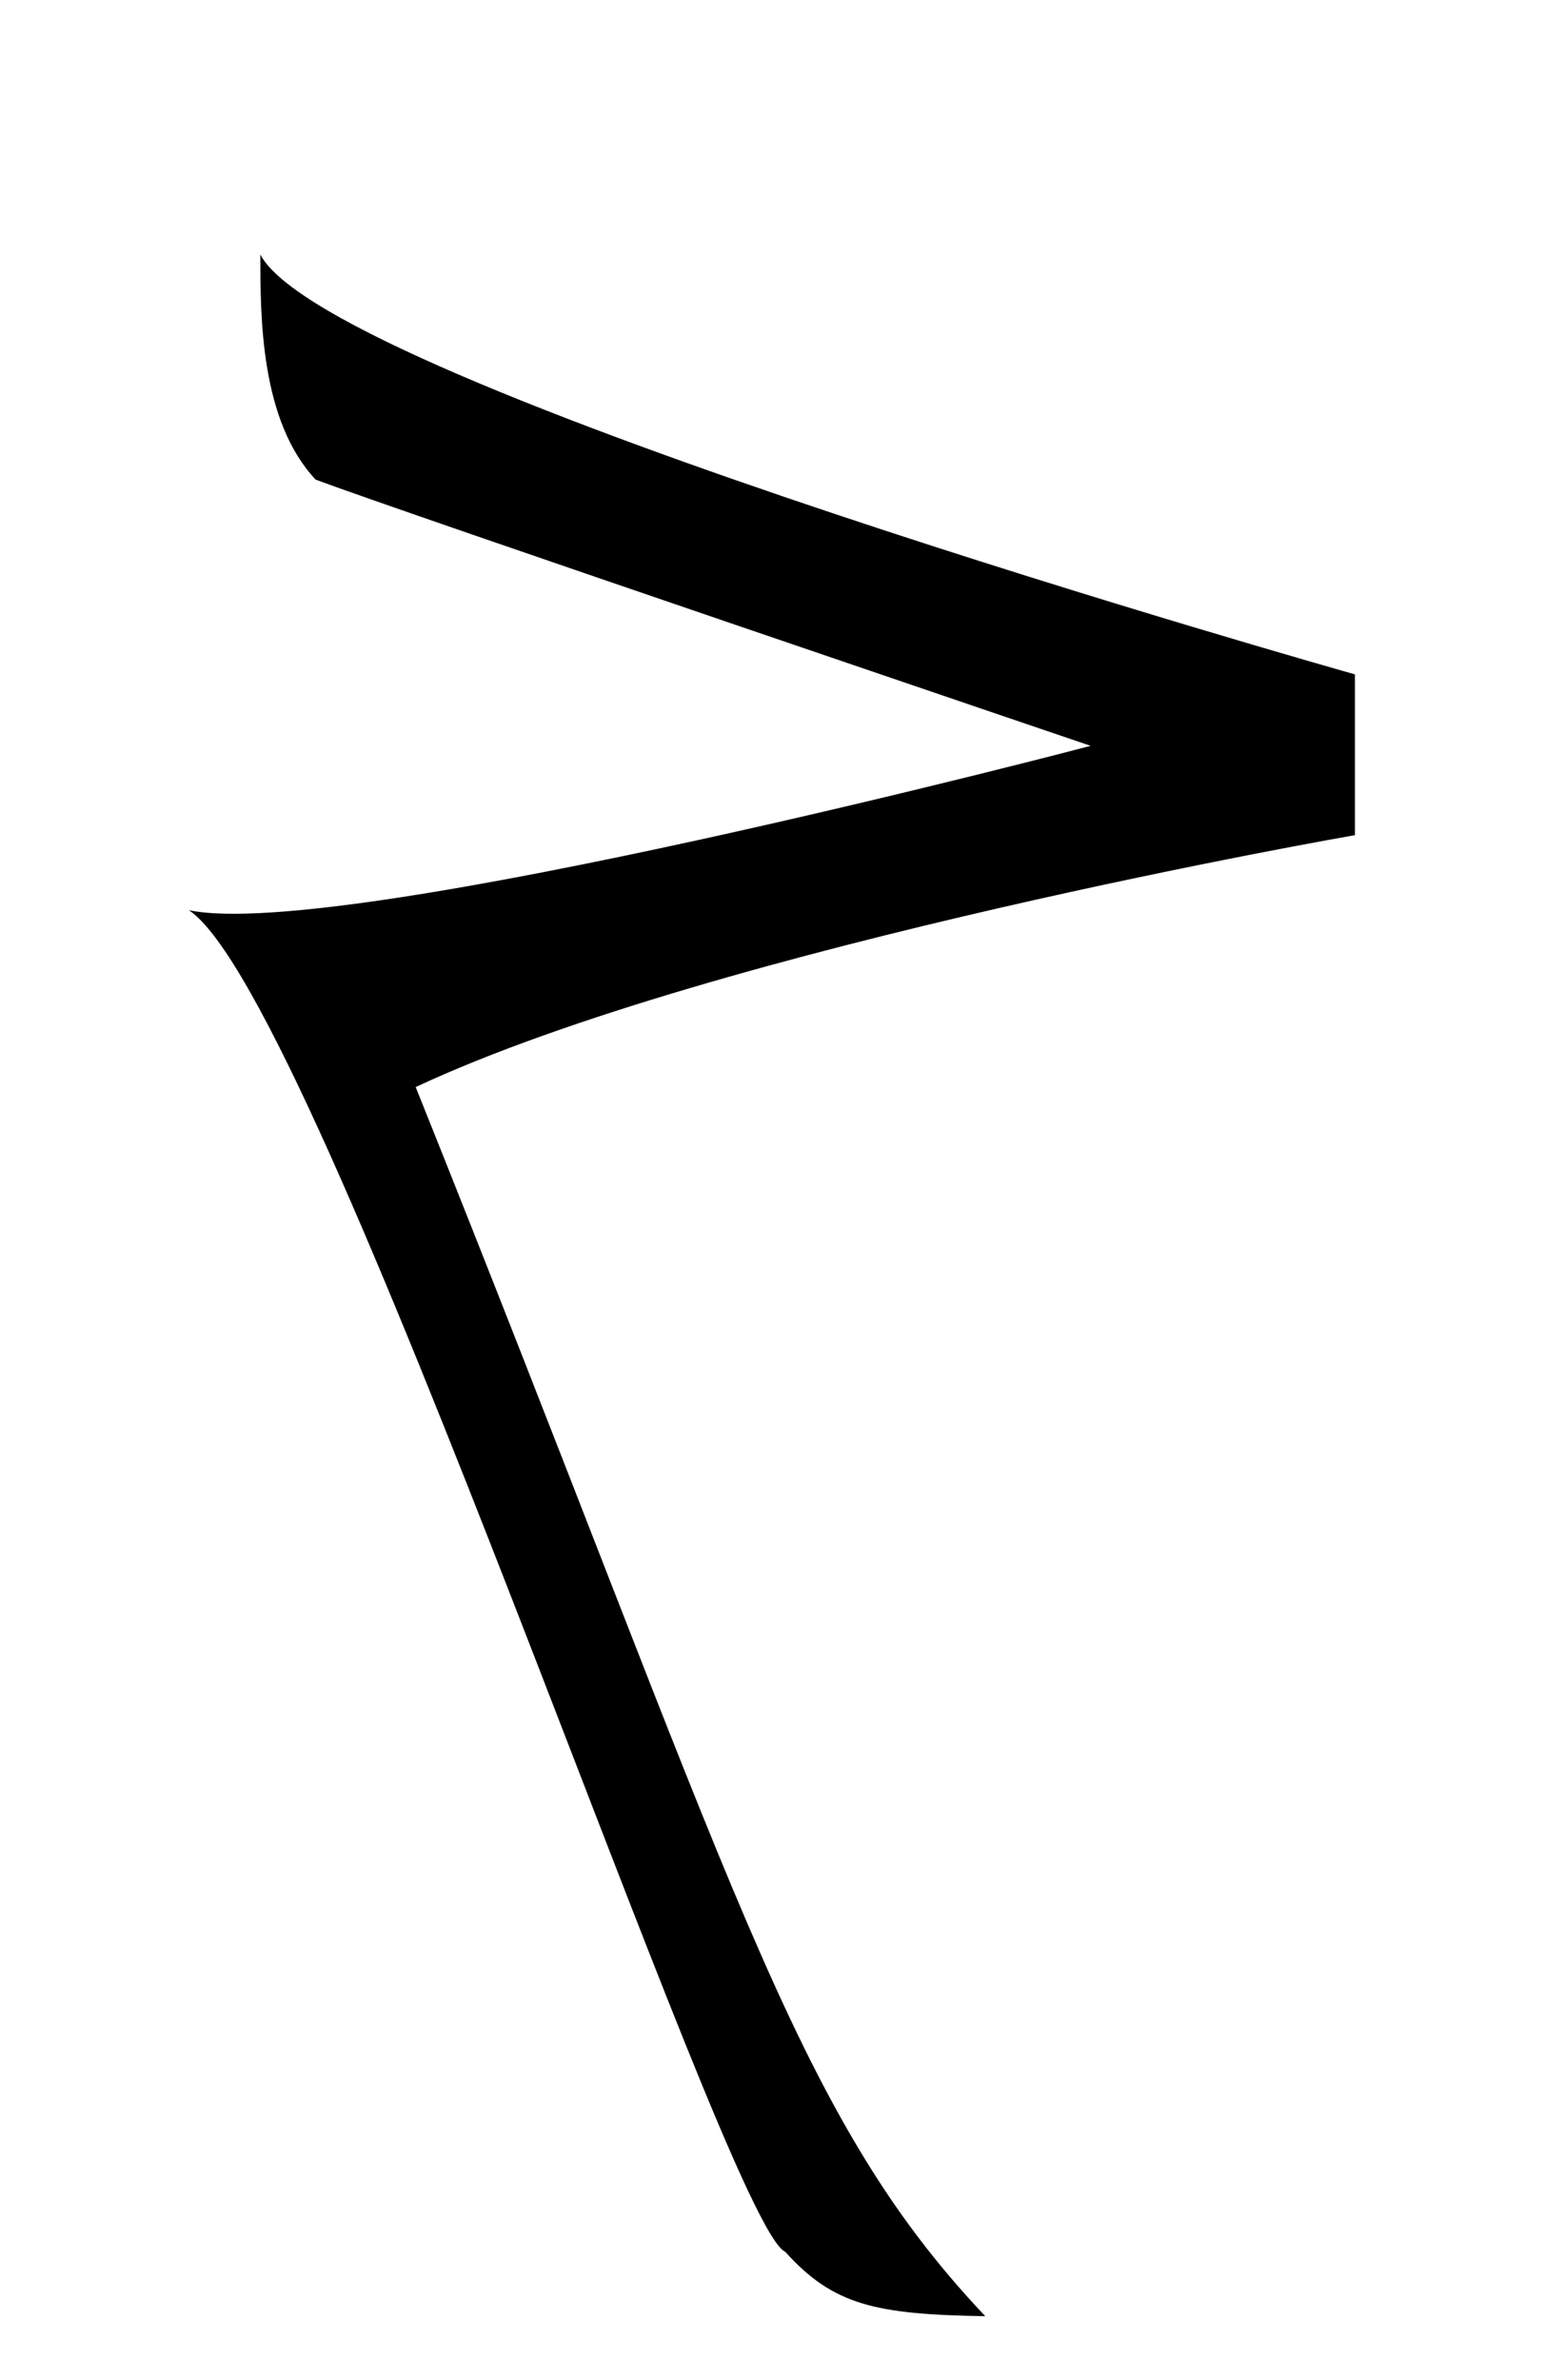 <svg width="250" height="380" viewBox="0 0 250 380" fill="none" xmlns="http://www.w3.org/2000/svg">
<path d="M30.177 145.328C51.289 159.306 115.752 355.27 125.452 359.547C133.15 368.101 139.993 369.53 157.392 369.812C126.308 337.016 117.462 300.79 66.403 173.565C114.605 151.034 216.441 133.343 216.441 133.343V107.673C216.441 107.673 52.426 61.464 41.588 40.644C41.588 50.627 41.588 67.17 50.423 76.579C64.119 81.711 174.227 119.084 174.227 119.084C174.227 119.084 54.992 150.461 30.177 145.328Z" fill="black"/>
</svg>
